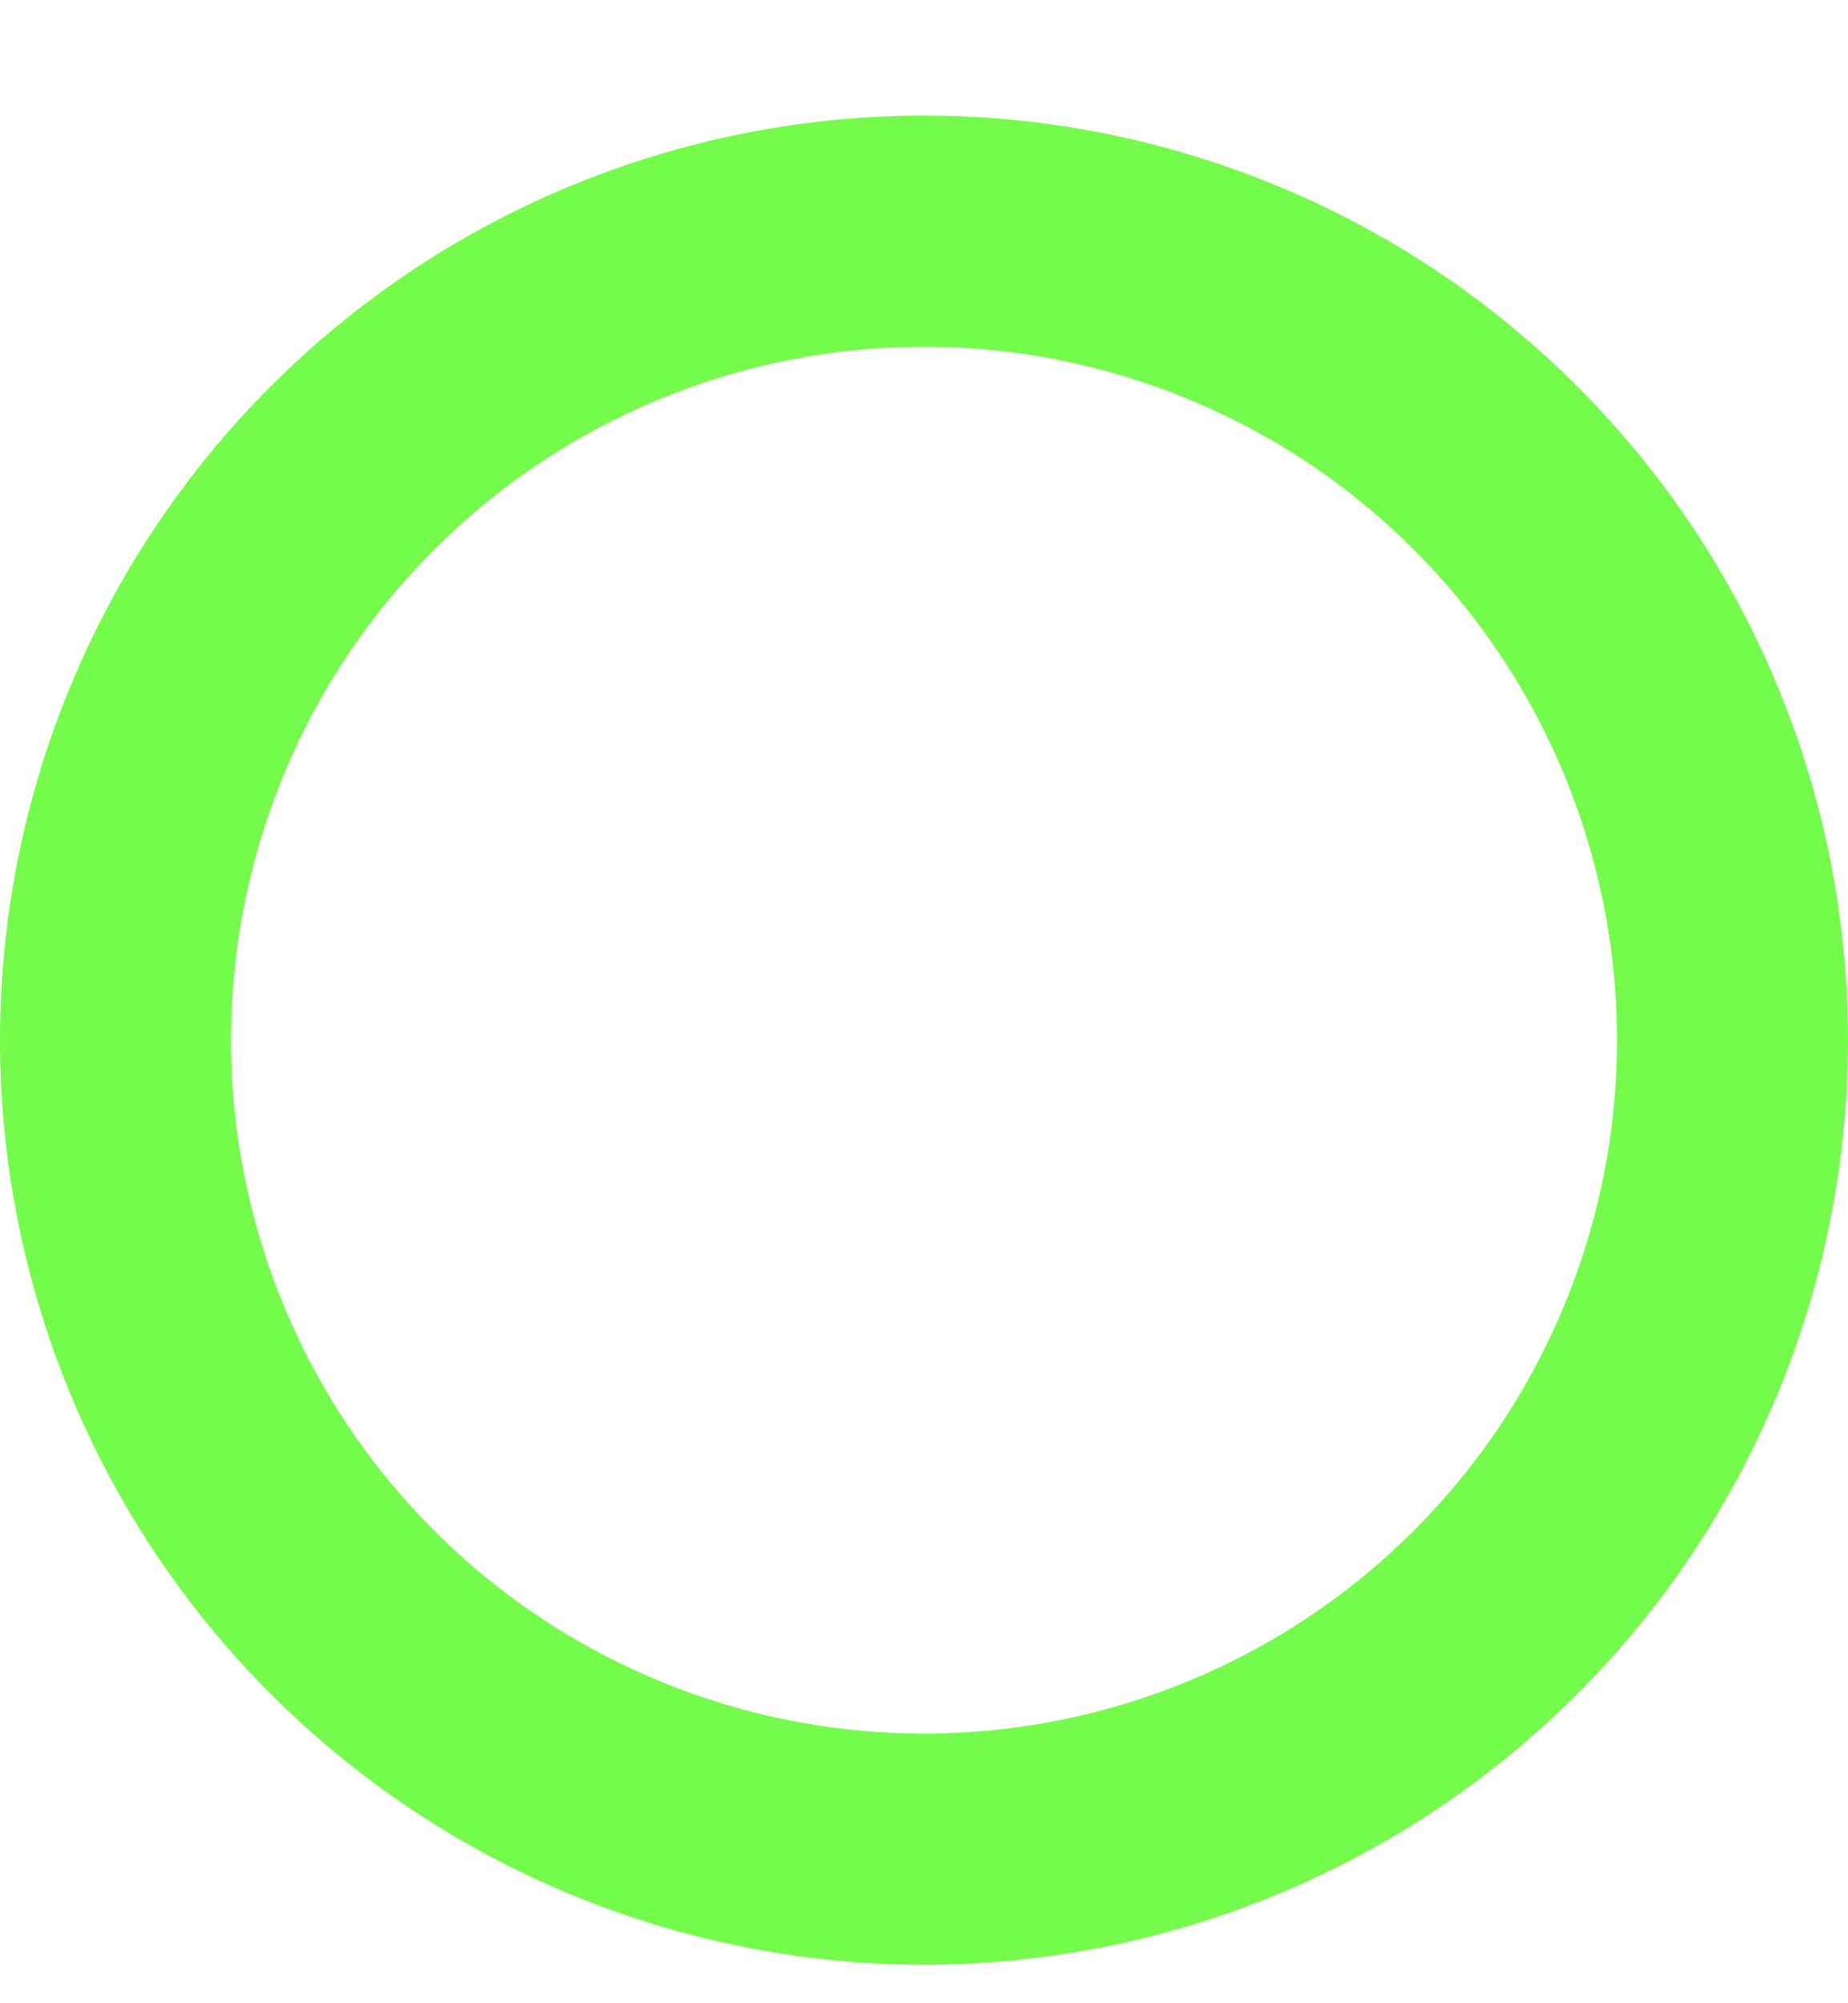 <svg width="12" height="13" viewBox="0 0 12 13" fill="none" xmlns="http://www.w3.org/2000/svg">
<path d="M0.75 6.75C0.75 7.439 0.886 8.122 1.15 8.759C1.413 9.396 1.8 9.975 2.288 10.462C2.775 10.95 3.354 11.336 3.991 11.6C4.628 11.864 5.311 12 6 12C6.689 12 7.372 11.864 8.009 11.6C8.646 11.336 9.225 10.95 9.712 10.462C10.2 9.975 10.586 9.396 10.85 8.759C11.114 8.122 11.25 7.439 11.25 6.75C11.25 6.061 11.114 5.378 10.85 4.741C10.586 4.104 10.2 3.525 9.712 3.038C9.225 2.55 8.646 2.163 8.009 1.9C7.372 1.636 6.689 1.5 6 1.5C5.311 1.5 4.628 1.636 3.991 1.9C3.354 2.163 2.775 2.55 2.288 3.038C1.8 3.525 1.413 4.104 1.15 4.741C0.886 5.378 0.75 6.061 0.75 6.75Z" stroke="#75FB4C" stroke-width="1.5" stroke-linecap="round" stroke-linejoin="round"/>
</svg>
